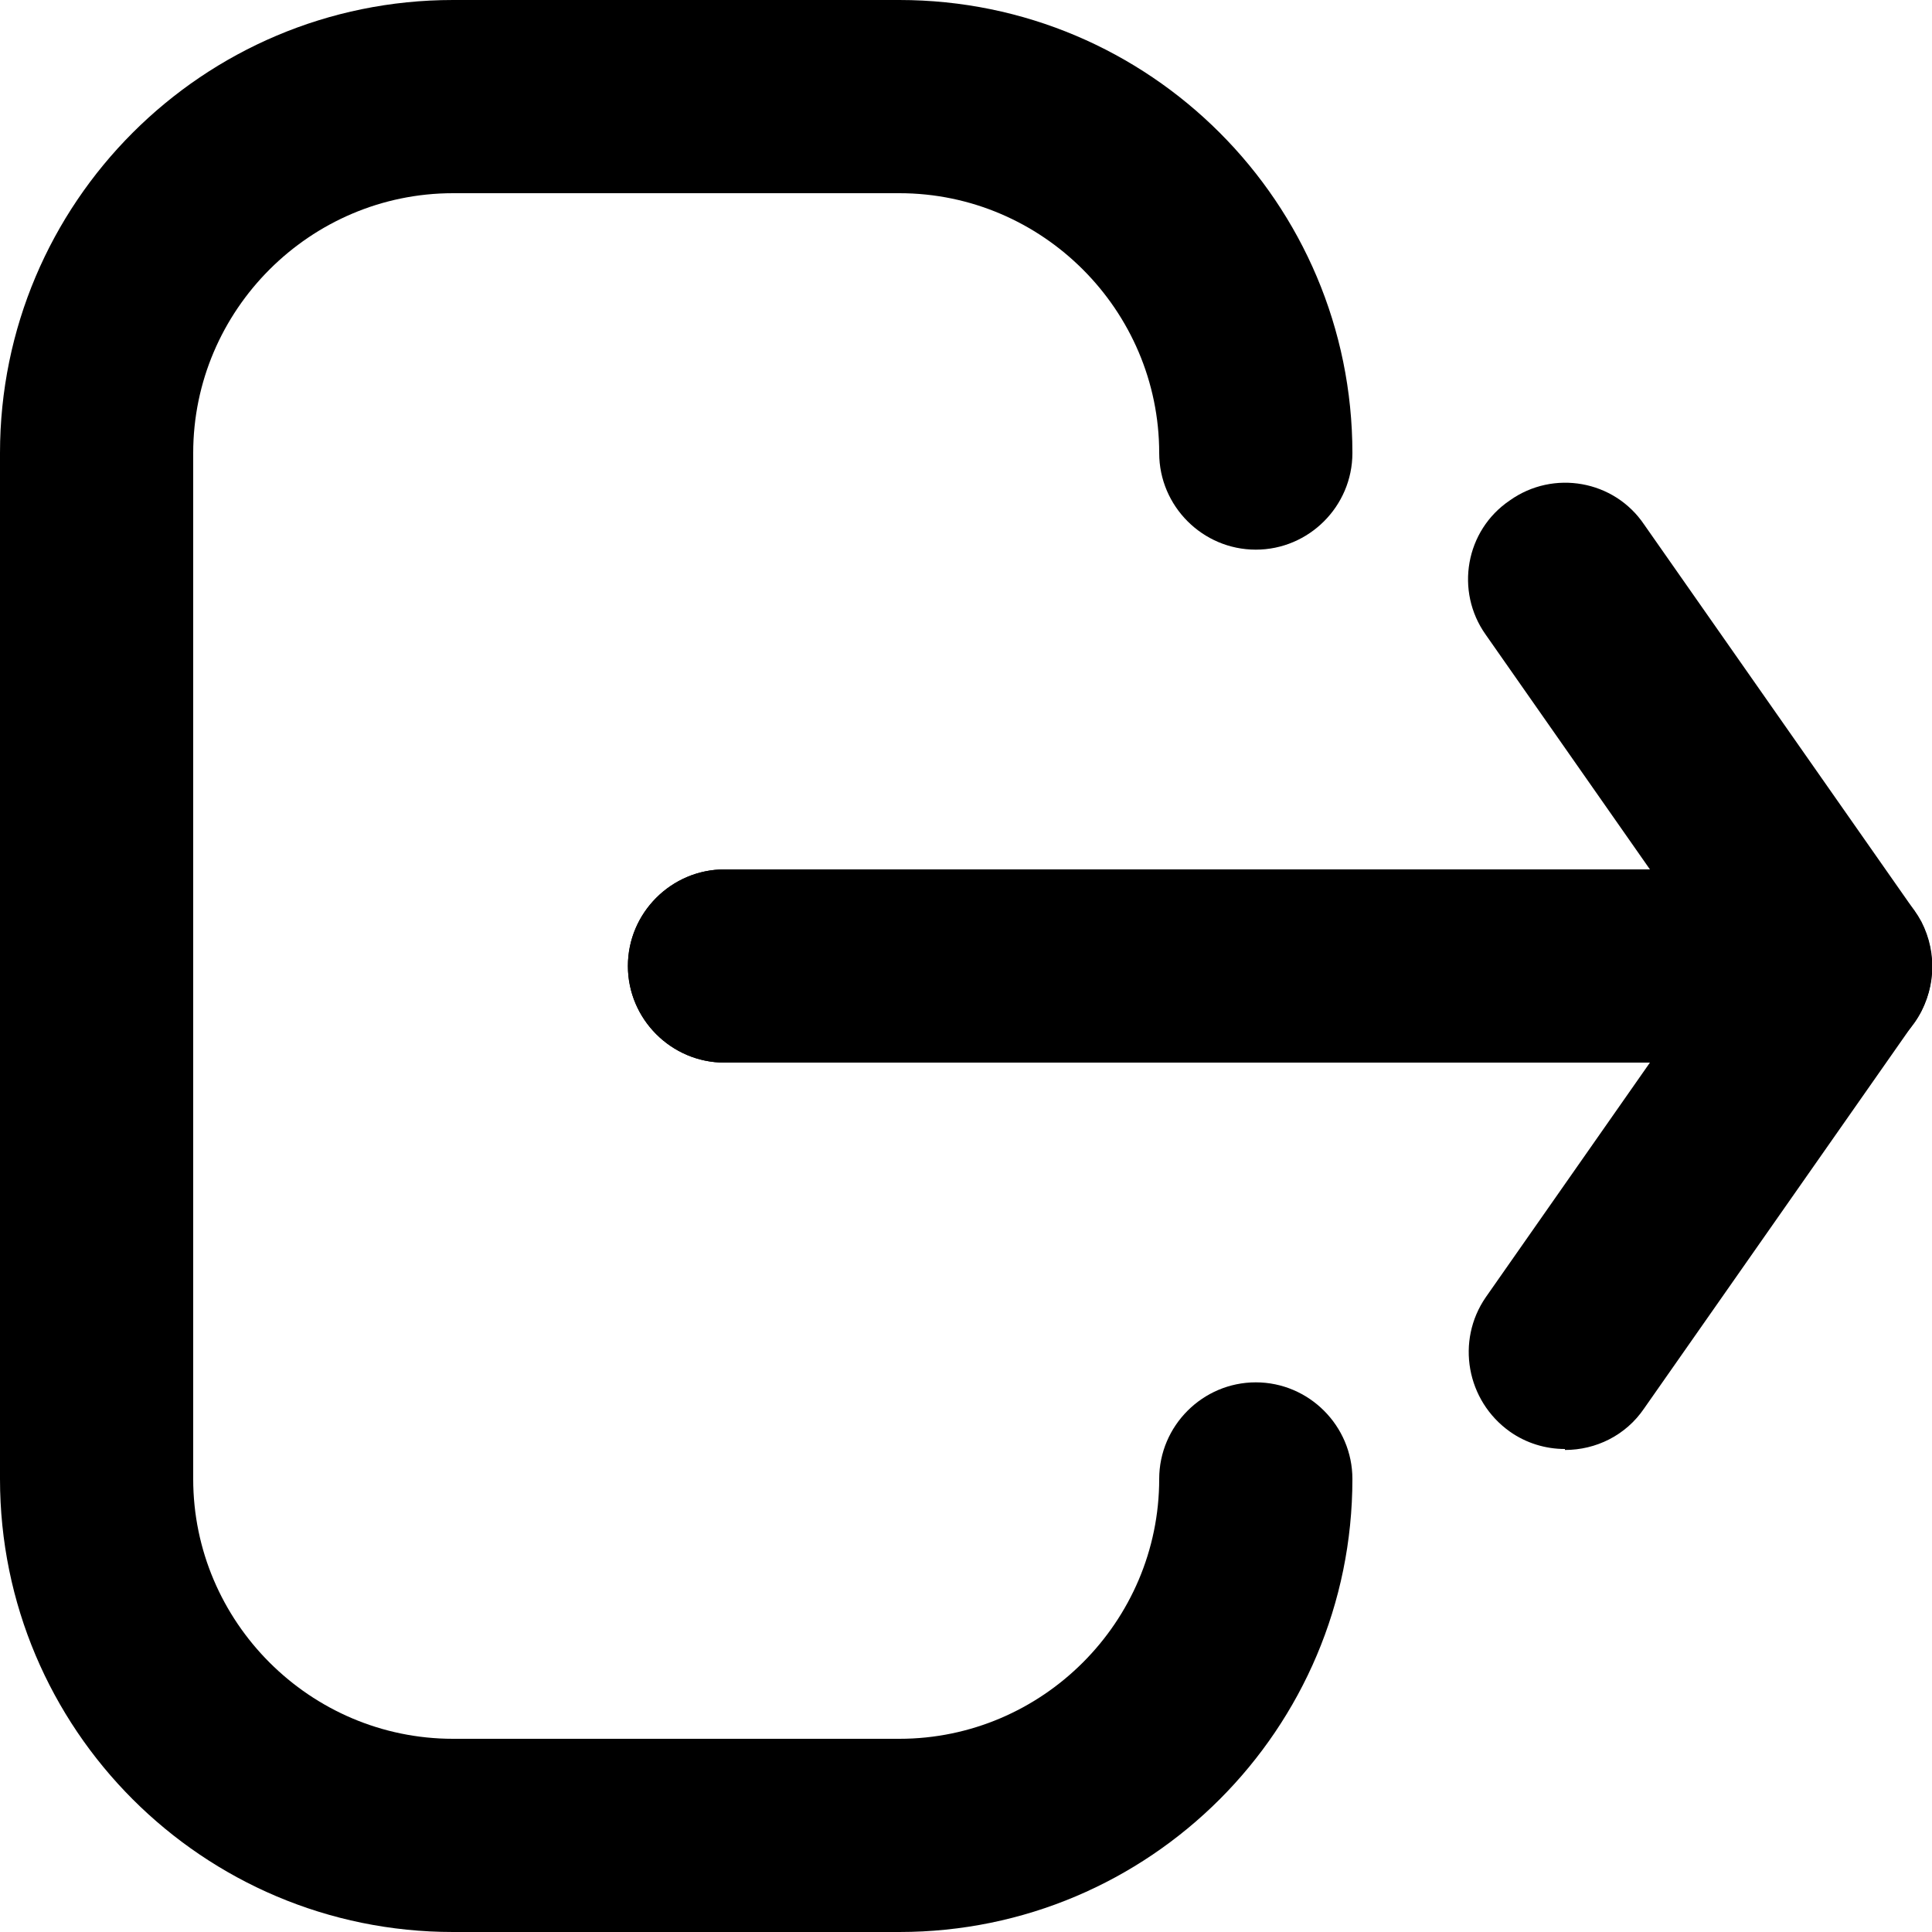 <?xml version="1.0" encoding="UTF-8"?>
<svg color="currentColor" xmlns="http://www.w3.org/2000/svg" viewBox="0 0 20 20">
  <path d="m9.31,20h-4.62c-2.59,0-4.69-2.1-4.69-4.69V4.69C0,2.1,2.1,0,4.69,0h4.62c2.59,0,4.69,2.1,4.69,4.69,0,.55-.45,1-1,1s-1-.45-1-1c0-1.48-1.21-2.69-2.69-2.69h-4.62c-1.48,0-2.69,1.21-2.69,2.69v10.62c0,1.48,1.21,2.69,2.69,2.69h4.62c1.48,0,2.69-1.21,2.69-2.69,0-.55.45-1,1-1s1,.45,1,1c0,2.59-2.1,4.69-4.69,4.69Z" />
  <path d="m19,11H7.5c-.55,0-1-.45-1-1s.45-1,1-1h9.58l-1.7-2.43c-.32-.45-.21-1.08.25-1.39.45-.32,1.08-.21,1.39.25l2.8,4c.21.31.24.7.07,1.04-.17.33-.51.54-.89.54Z" />
  <path d="m16.2,15c-.2,0-.4-.06-.57-.18-.45-.32-.56-.94-.25-1.39l1.7-2.43H7.5c-.55,0-1-.45-1-1s.45-1,1-1h11.5c.37,0,.71.21.89.54.17.33.15.73-.07,1.04l-2.8,4c-.19.28-.5.43-.82.43Z" />
</svg>
